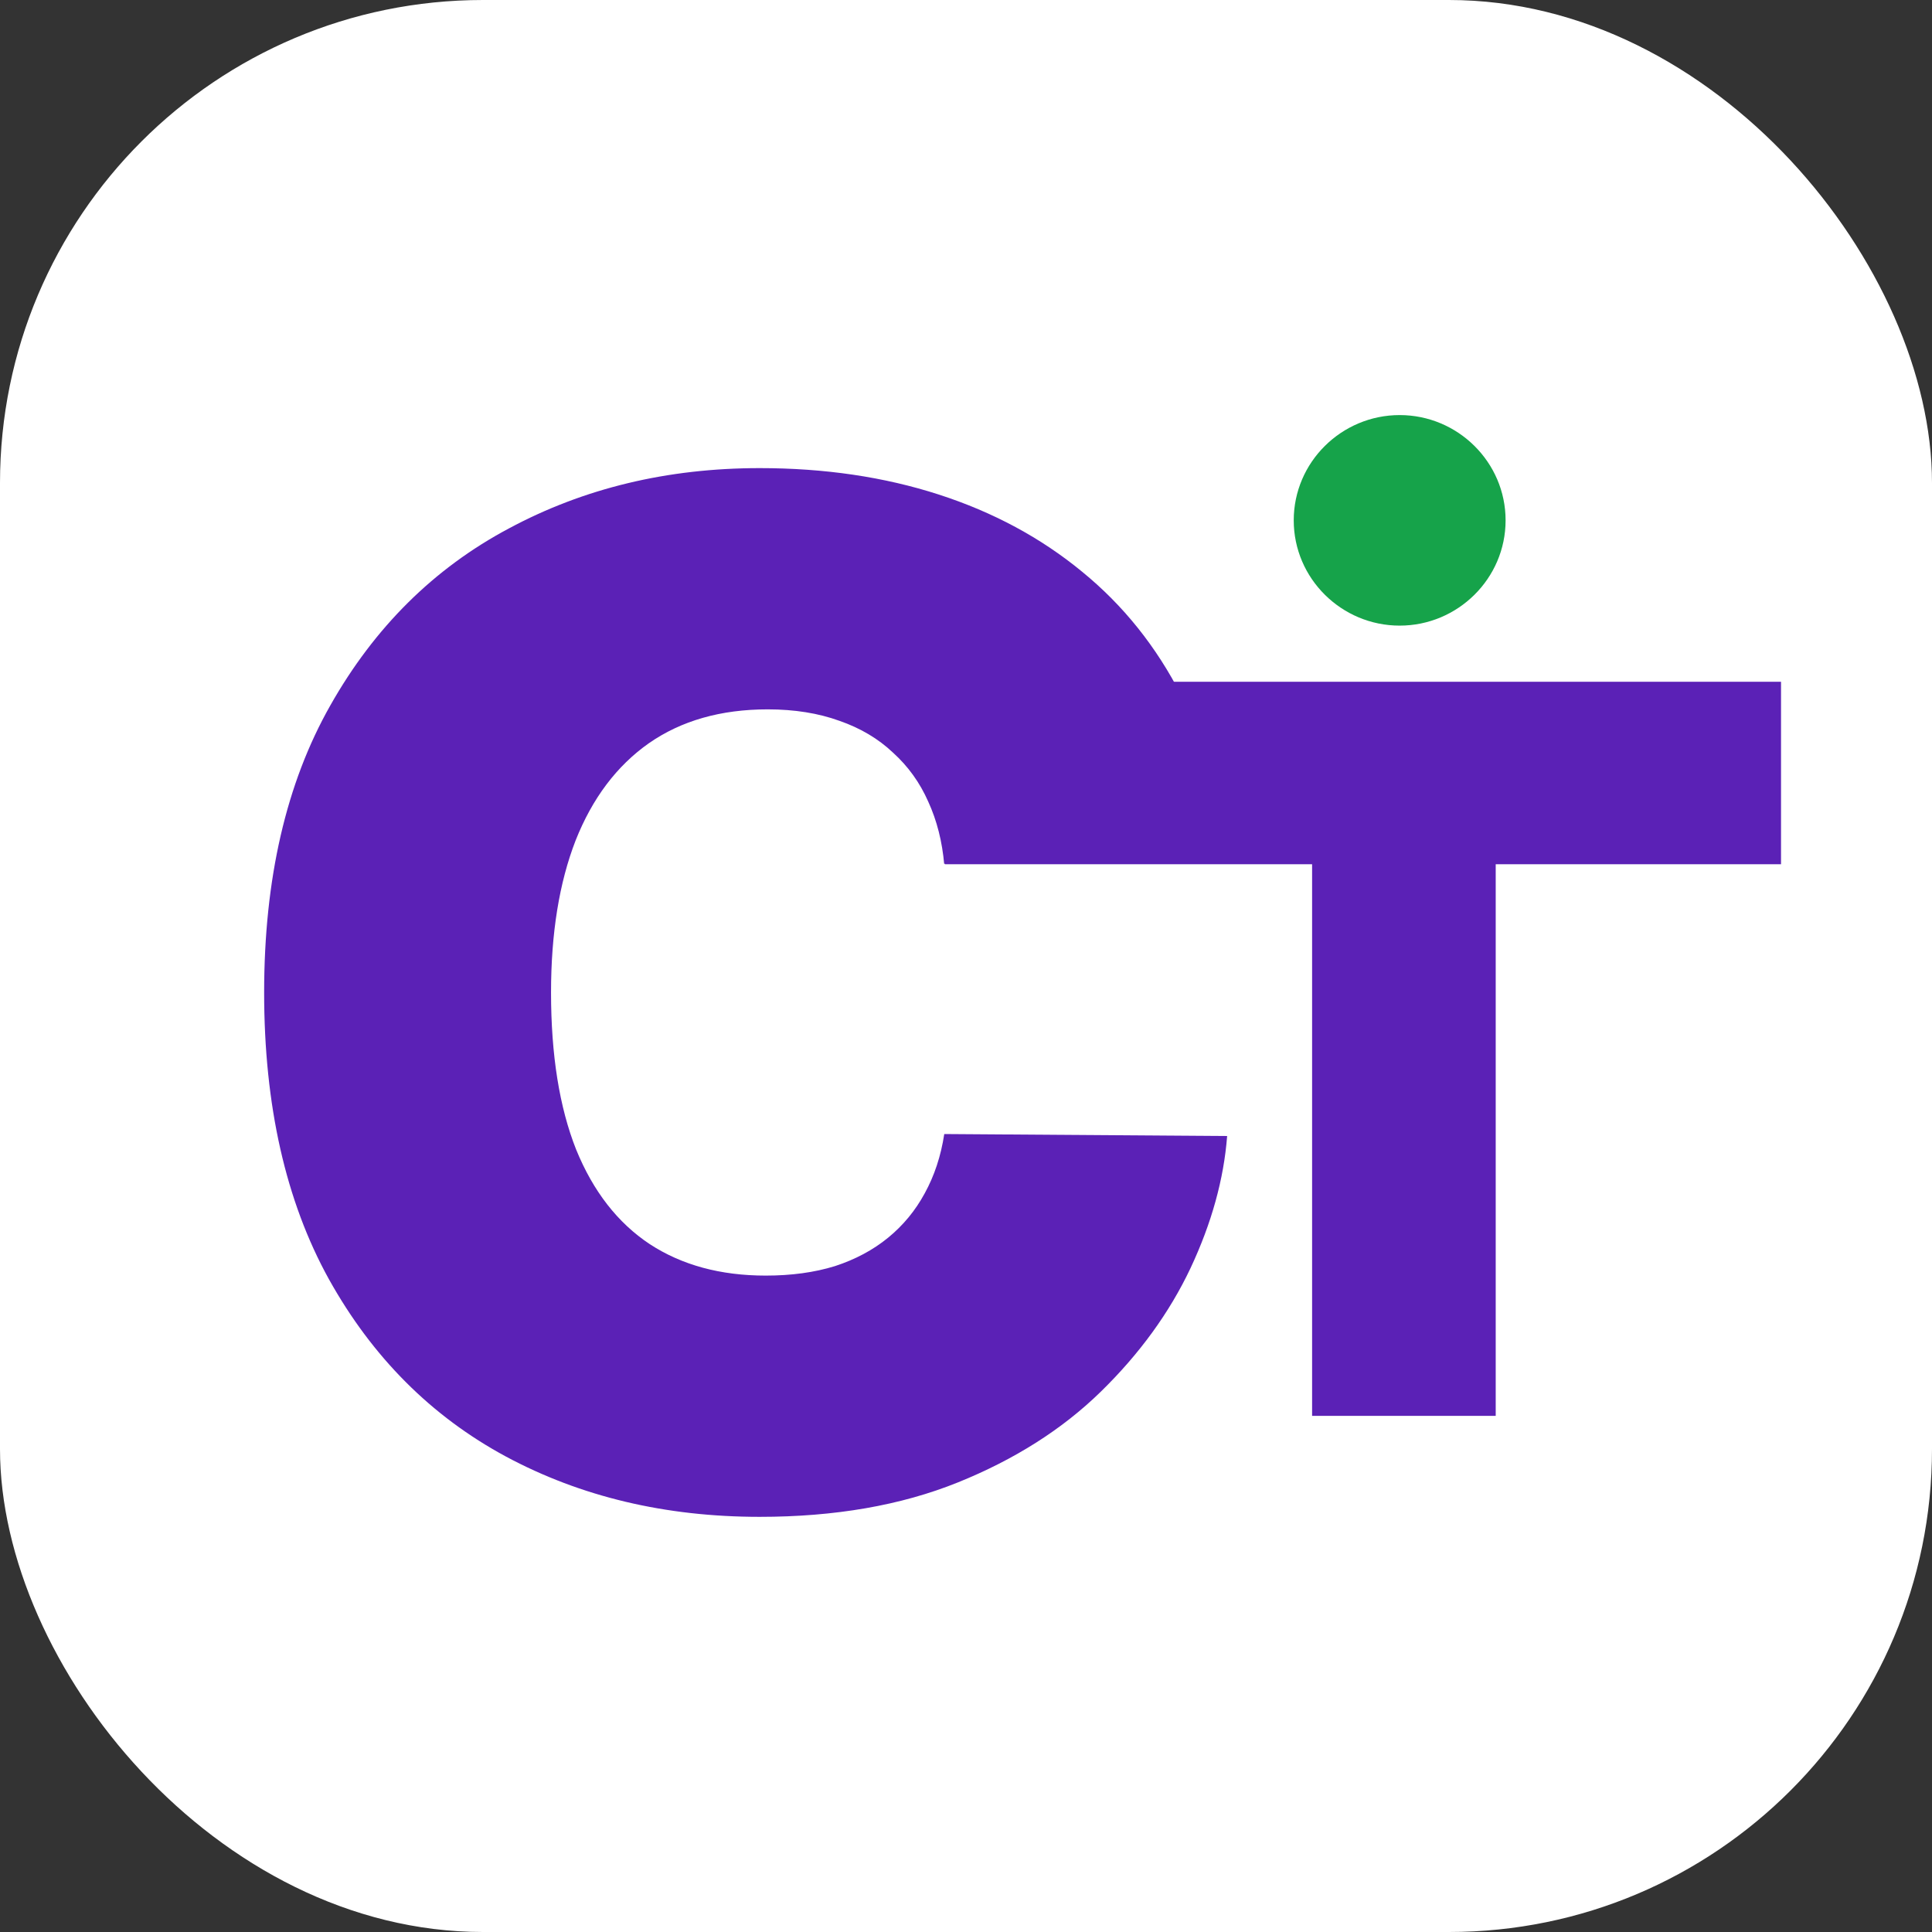 <svg viewBox="0 0 1024 1024" fill="none" xmlns="http://www.w3.org/2000/svg">
<rect x="0" y="0" width="1024" height="1024" fill="#333333" stroke="none"/>
<rect width="1024" height="1024" rx="256" fill="white"/>
<path d="M650.411 458.402H500.478C499.415 446.073 496.579 434.889 491.971 424.85C487.541 414.811 481.338 406.181 473.362 398.96C465.565 391.563 456.083 385.927 444.918 382.052C433.752 378.001 421.081 375.976 406.903 375.976C382.091 375.976 361.09 381.964 343.899 393.94C326.885 405.917 313.947 423.089 305.086 445.457C296.402 467.825 292.06 494.684 292.06 526.034C292.06 559.145 296.491 586.885 305.352 609.252C314.391 631.444 327.417 648.176 344.43 659.448C361.444 670.544 381.914 676.092 405.839 676.092C419.486 676.092 431.714 674.418 442.525 671.072C453.336 667.55 462.729 662.53 470.704 656.013C478.679 649.497 485.148 641.659 490.11 632.501C495.25 623.166 498.706 612.687 500.478 601.063L650.411 602.119C648.639 625.016 642.17 648.352 631.005 672.129C619.84 695.729 603.978 717.569 583.42 737.647C563.039 757.549 537.784 773.576 507.656 785.729C477.527 797.882 442.525 803.958 402.649 803.958C352.671 803.958 307.833 793.302 268.135 771.991C228.613 750.68 197.333 719.33 174.293 677.941C151.431 636.552 140 585.916 140 526.034C140 465.799 151.697 415.075 175.091 373.862C198.485 332.473 230.031 301.211 269.73 280.076C309.428 258.765 353.735 248.109 402.649 248.109C437.031 248.109 468.666 252.777 497.554 262.111C526.442 271.446 551.785 285.096 573.584 303.06C595.383 320.849 612.928 342.776 626.22 368.843C639.512 394.909 647.576 424.762 650.411 458.402Z" fill="#5B21B6"/>
<line x1="500.053" y1="458.308" x2="696.187" y2="458.308" stroke="white"/>
<path d="M741.852 331.592C711.036 331.592 685.706 306.611 685.706 275.796C685.706 244.981 711.036 220 741.852 220C772.667 220 797.997 244.981 797.997 275.796C797.997 306.611 772.667 331.592 741.852 331.592Z" fill="#16A34A"/>
<path d="M943.974 361.35H500.801V458.064H695.438L695.438 750.436H792.757V458.064H943.974V361.35Z" fill="#5B21B6"/>
</svg>
